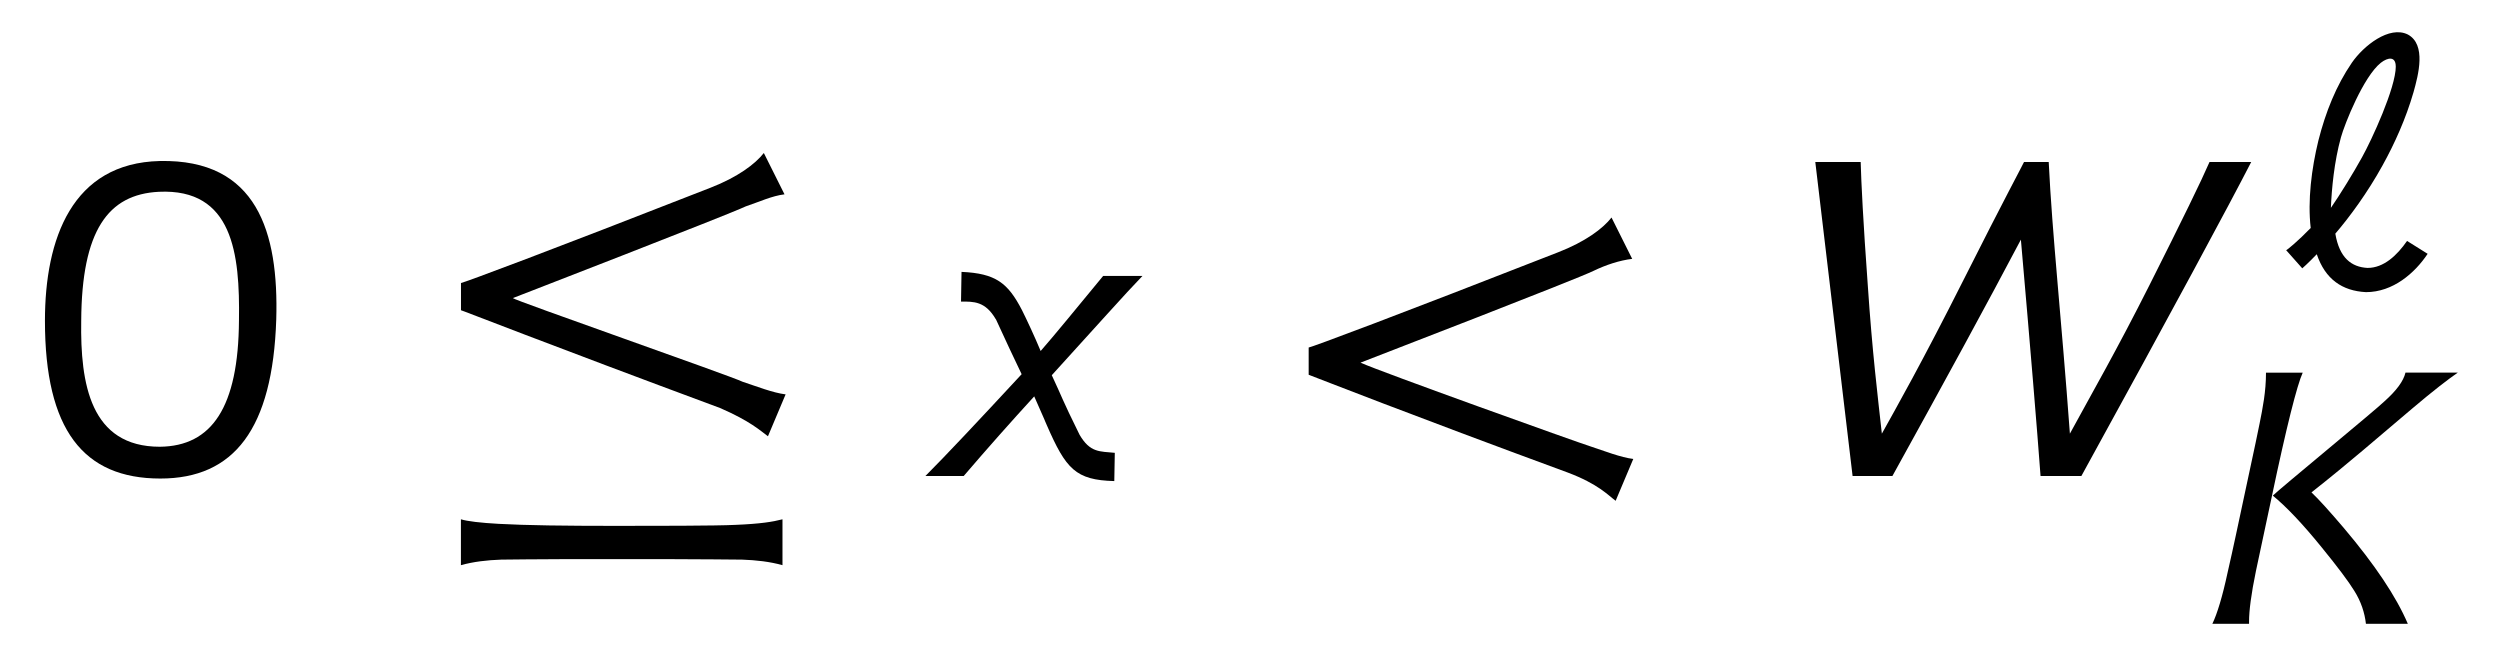 <?xml version='1.0' encoding='UTF-8'?>
<!-- This file was generated by dvisvgm 3.2.2 -->
<svg version='1.1' xmlns='http://www.w3.org/2000/svg' xmlns:xlink='http://www.w3.org/1999/xlink' width='49.437pt' height='12.836pt' viewBox='-.5 -9.413 49.437 12.836'>
<defs>
<use id='g2-936' xlink:href='#g1-936' transform='scale(1.143)'/>
<use id='g2-2450' xlink:href='#g1-2450' transform='scale(1.143)'/>
<use id='g3-17' xlink:href='#g1-17' transform='scale(1.429)'/>
<use id='g3-29' xlink:href='#g1-29' transform='scale(1.429)'/>
<use id='g3-1194' xlink:href='#g1-1194' transform='scale(1.429)'/>
<use id='g3-2462' xlink:href='#g1-2462' transform='scale(1.429)'/>
<use id='g3-2488' xlink:href='#g1-2488' transform='scale(1.429)'/>
<path id='g1-17' d='m3.473-2.169c.035-1.206-.265-2.218-1.611-2.19c-1.213 .028-1.59 1.074-1.59 2.211c0 1.506 .53 2.183 1.597 2.183c1.018 0 1.555-.683 1.604-2.204zm-.516 .014c-.007 1.206-.377 1.743-1.095 1.75c-.962 0-1.102-.872-1.088-1.743c.007-1.248 .37-1.75 1.074-1.785c1.025-.049 1.123 .858 1.109 1.778z'/>
<path id='g1-29' d='m1.032-1.569c.216-.084 2.999-1.158 3.222-1.269c.174-.084 .363-.146 .537-.167l-.286-.572c-.119 .153-.363 .335-.739 .481c-2.246 .879-3.403 1.311-3.452 1.318v.377c.167 .063 1.367 .537 3.585 1.353c.425 .16 .558 .314 .663 .391l.244-.579c-.174-.021-.404-.112-.593-.174c-.16-.049-2.922-1.039-3.18-1.158z'/>
<path id='g1-936' d='m.091-.656l.279 .314c0 0 .098-.084 .251-.244c.146 .432 .439 .635 .851 .656c.467 0 .844-.328 1.067-.663l-.356-.223c-.174 .251-.404 .467-.683 .467c-.279-.014-.488-.174-.558-.593c.251-.293 .558-.711 .816-1.179c.209-.377 .404-.809 .537-1.269c.084-.3 .223-.823-.098-.997c-.321-.16-.767 .195-.969 .488c-.272 .398-.453 .851-.579 1.346c-.119 .488-.188 1.039-.133 1.513c-.216 .223-.411 .384-.425 .384zm1.897-3.18c0 .37-.418 1.276-.586 1.576c-.146 .265-.391 .663-.537 .872c.014-.328 .056-.795 .174-1.22c.063-.23 .391-1.053 .69-1.29c.126-.098 .258-.112 .258 .063z'/>
<path id='g1-1194' d='m4.854-1.13c-.174-.021-.404-.112-.593-.174c-.153-.077-3.187-1.137-3.18-1.158c-.021 .007 2.992-1.158 3.222-1.269c.188-.063 .363-.146 .537-.167l-.286-.572c-.119 .153-.363 .335-.739 .481c-2.246 .879-3.403 1.311-3.452 1.318v.377c-.007-.007 1.179 .46 3.585 1.353c.418 .181 .558 .314 .663 .391l.244-.579zm-2.35 2.28c.237 0 .474 0 .683 0c.516 0 .921 .007 1.067 .007c.195 .007 .384 .028 .558 .077v-.635c-.133 .035-.307 .063-.649 .077c-.258 .014-1.165 .014-1.66 .014c-.697 0-1.241-.007-1.618-.028c-.251-.014-.432-.035-.523-.063v.635c.174-.049 .363-.07 .558-.077c.139 0 .46-.007 .921-.007c.195 0 .418 0 .663 0z'/>
<path id='g1-2450' d='m3.55-4.345c-.035 .146-.153 .307-.363 .495c-.133 .133-1.82 1.52-1.932 1.632c.23 .188 .516 .488 .844 .893c.279 .342 .467 .593 .565 .753c.119 .188 .181 .384 .202 .572h.725c-.202-.474-.572-1.025-1.109-1.66c-.244-.286-.432-.495-.558-.614c.663-.523 1.123-.928 1.743-1.451c.37-.314 .635-.516 .788-.621h-.907zm-2.413 0c0 .328-.056 .607-.112 .886c0 .014-.091 .439-.272 1.283c-.091 .425-.181 .858-.279 1.283c-.091 .425-.181 .718-.265 .893h.635v-.042c0-.181 .035-.467 .119-.872l.272-1.276c.258-1.227 .439-1.939 .537-2.155h-.635z'/>
<path id='g1-2462' d='m5.726-4.345c-.105 .244-.384 .816-.83 1.702c-.453 .9-.802 1.506-1.102 2.057c-.119-1.625-.244-2.748-.293-3.759h-.342c-.007 .021-.272 .509-.83 1.618c-.586 1.165-.955 1.813-1.137 2.141c-.056-.509-.133-1.13-.195-2.057c-.063-.865-.091-1.43-.098-1.702h-.628l.516 4.345h.551c.725-1.311 1.318-2.399 1.778-3.271c.133 1.52 .223 2.608 .272 3.271h.565c1.276-2.322 2.057-3.773 2.35-4.345h-.579z'/>
<path id='g1-2488' d='m.802-2.169c.216 .467 .167 .363 .356 .76c-.614 .663-1.06 1.137-1.332 1.409h.53c.335-.391 .663-.76 .976-1.102c.244 .551 .091 .209 .174 .398c.265 .607 .398 .76 .934 .774l.007-.391c-.209-.021-.342 0-.488-.251c-.258-.523-.23-.495-.384-.823c.579-.635 1.025-1.137 1.255-1.374h-.544c-.356 .432-.676 .823-.865 1.039c-.084-.202-.195-.439-.258-.565c-.195-.377-.363-.509-.837-.53l-.007 .411c.174 0 .335-.007 .481 .244z'/>
</defs>
<g id='page249'>
<use x='0' y='0' xlink:href='#g3-17'/>
<use x='8.097' y='0' xlink:href='#g3-1194'/>
<use x='18.048' y='0' xlink:href='#g3-2488'/>
<use x='24.93' y='0' xlink:href='#g3-29'/>
<use x='35.01' y='0' xlink:href='#g3-2462'/>
<use x='44.604' y='-3.716' xlink:href='#g2-936'/>
<use x='43.01' y='2.923' xlink:href='#g2-2450'/>
</g>
</svg>